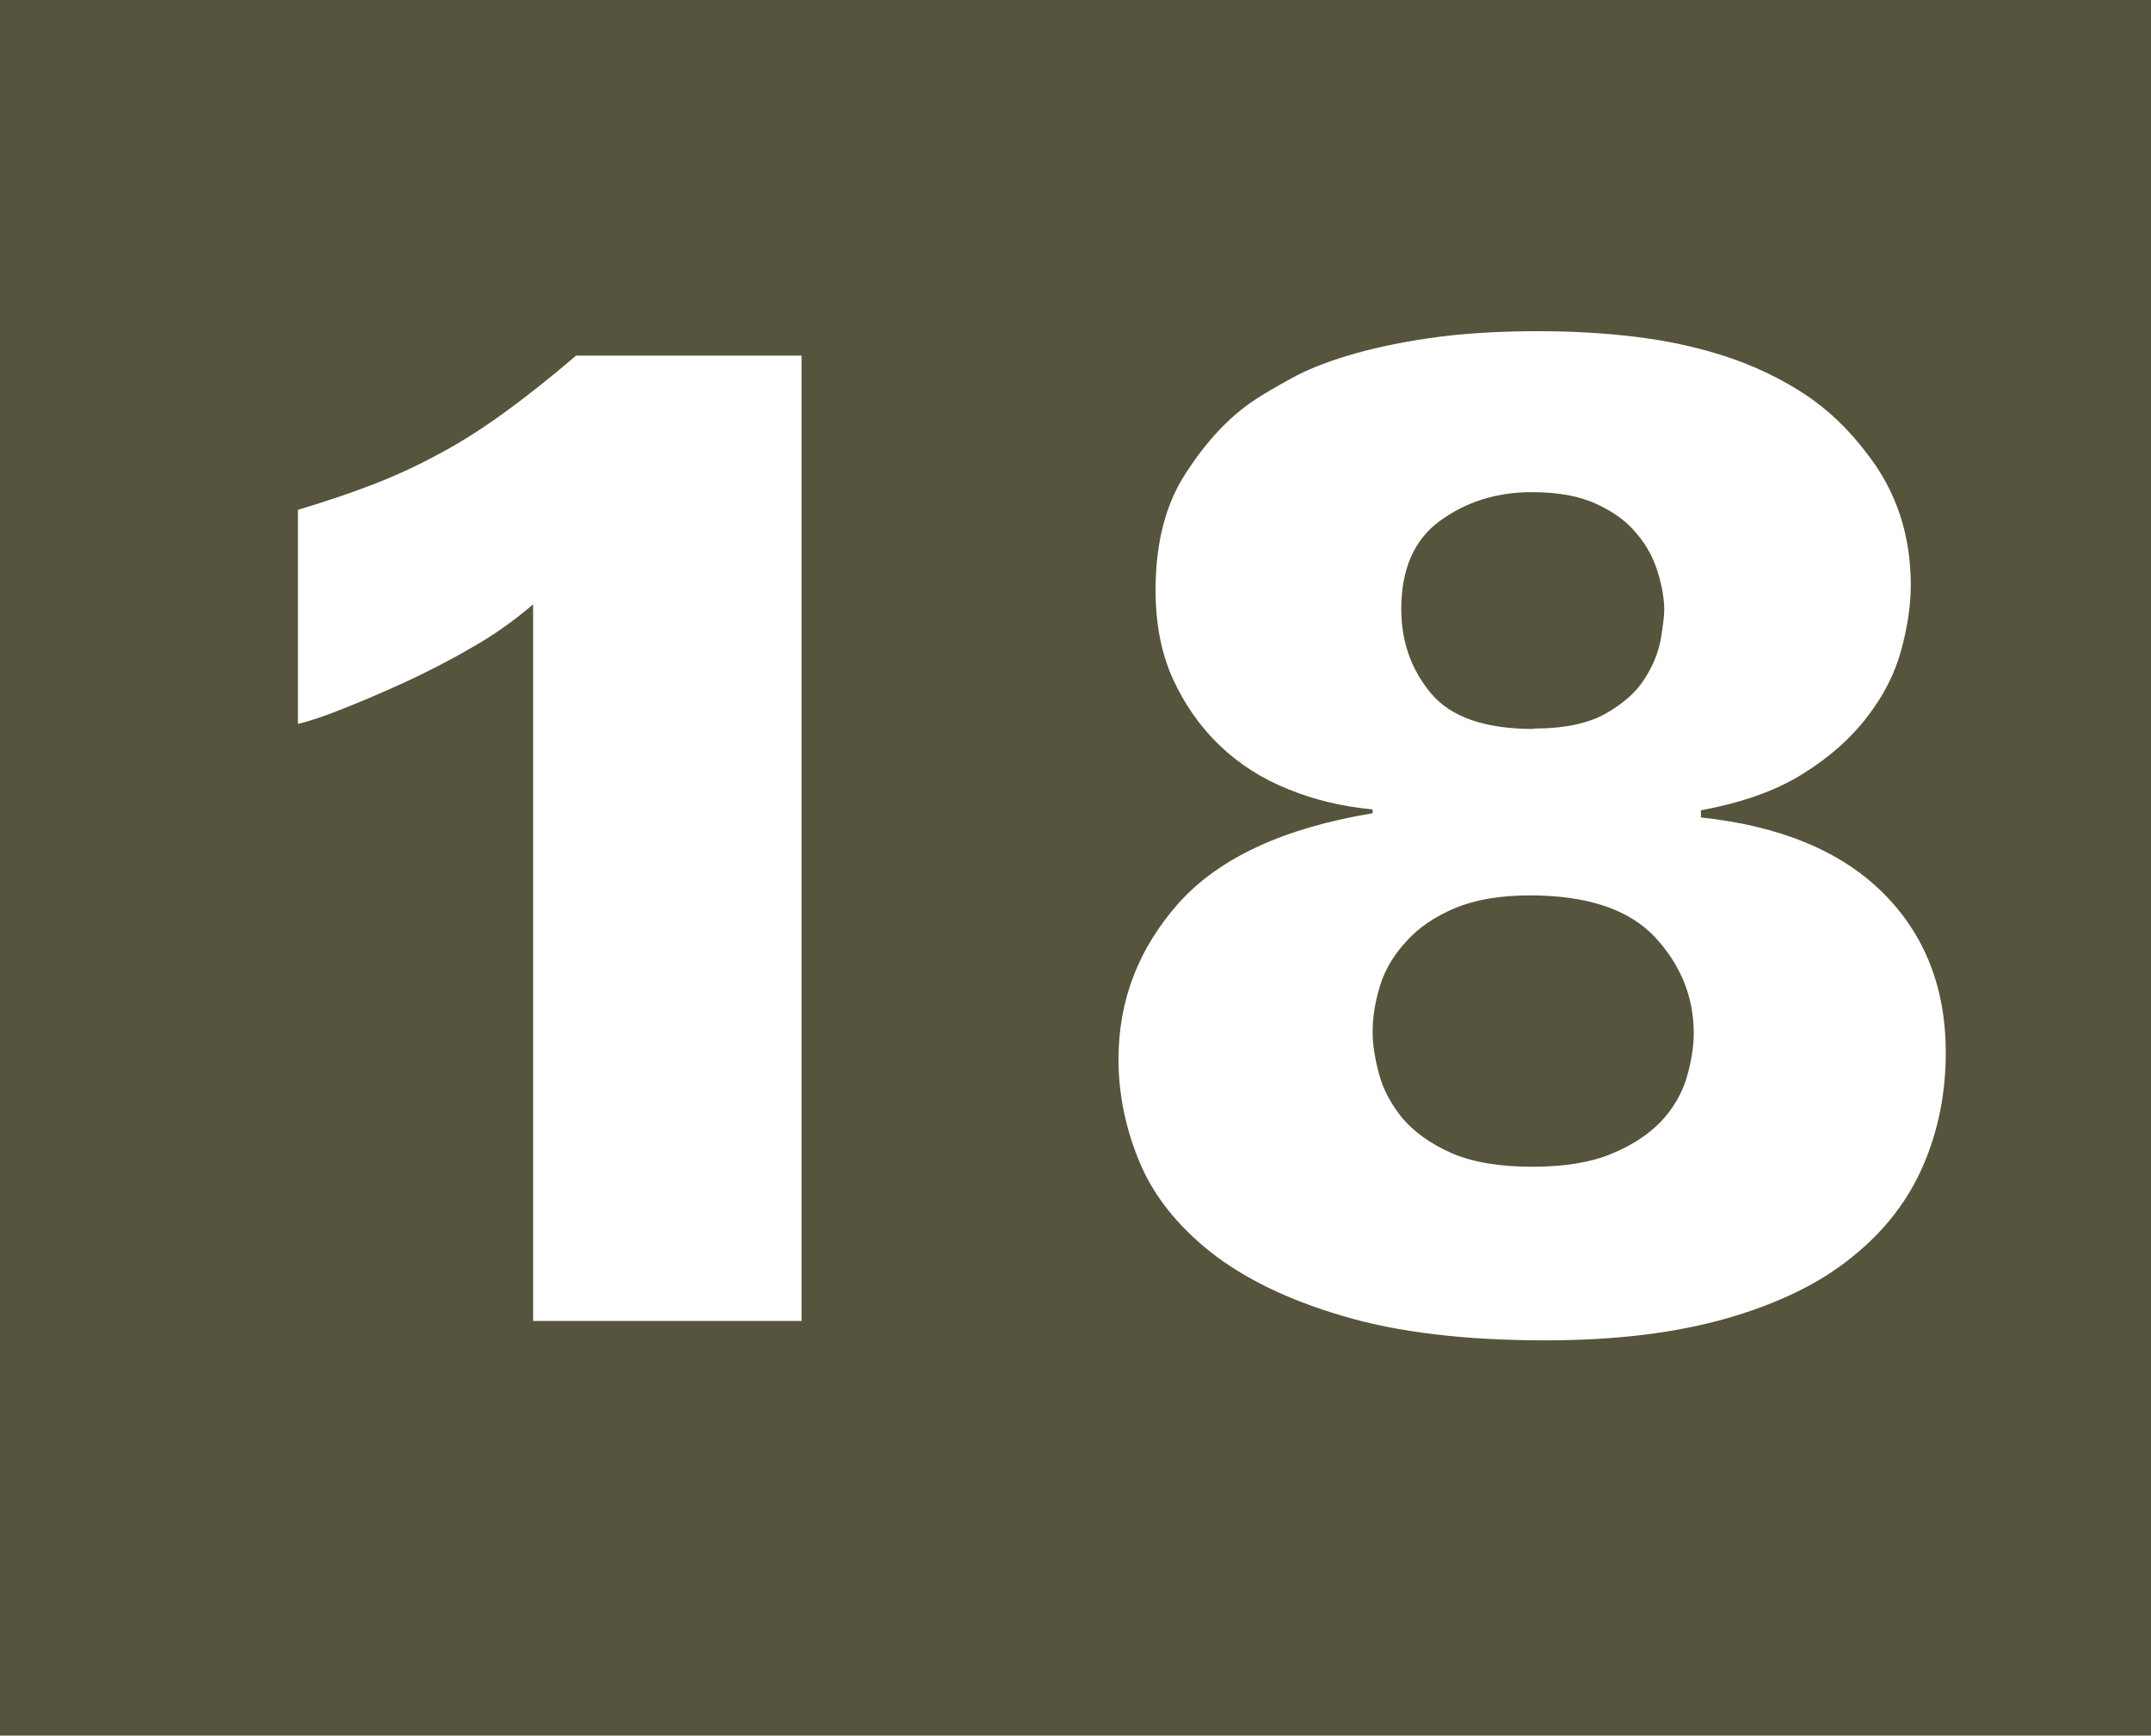 <?xml version="1.0" encoding="UTF-8"?><svg id="a" xmlns="http://www.w3.org/2000/svg" viewBox="0 0 51.04 41.19"><defs><style>.b{fill:#fff;}.c{fill:#56543c;}</style></defs><rect class="c" width="51.04" height="41.19"/><path class="b" d="M12.64,14.35c-.44,.38-.92,.72-1.45,1.02-.53,.31-1.06,.58-1.58,.82s-1.02,.45-1.47,.63c-.45,.18-.81,.3-1.07,.36v-5.08c.66-.2,1.26-.4,1.8-.61,.54-.21,1.06-.45,1.57-.73,.51-.27,1.02-.6,1.53-.97s1.08-.82,1.7-1.35h5.35V31.35h-6.37V14.35Z"/><path class="b" d="M32.57,19.21c-.71-.07-1.37-.22-2-.48-.63-.25-1.17-.6-1.63-1.04-.46-.44-.83-.97-1.11-1.58-.28-.62-.41-1.32-.41-2.11,0-1.12,.24-2.05,.73-2.79,.48-.74,1-1.29,1.55-1.67,.26-.18,.58-.36,.94-.56s.81-.38,1.34-.54,1.16-.3,1.9-.41c.74-.11,1.61-.17,2.62-.17,.77,0,1.53,.04,2.28,.13,.75,.09,1.46,.24,2.14,.46,.68,.22,1.31,.52,1.88,.89,.57,.37,1.08,.86,1.52,1.45,.68,.88,1.02,1.91,1.02,3.1,0,.48-.08,1-.23,1.55-.15,.55-.42,1.08-.81,1.58-.39,.51-.9,.96-1.53,1.35-.64,.4-1.44,.68-2.41,.86v.17c1.87,.2,3.31,.79,4.31,1.78,1,.99,1.5,2.26,1.5,3.8,0,.97-.18,1.86-.54,2.69-.36,.83-.92,1.55-1.68,2.16-.76,.62-1.74,1.1-2.95,1.45-1.21,.35-2.65,.53-4.32,.53-1.91,0-3.52-.19-4.82-.58-1.3-.38-2.34-.89-3.14-1.52-.79-.63-1.35-1.34-1.68-2.13s-.5-1.61-.5-2.44c0-1.41,.48-2.64,1.43-3.71,.96-1.07,2.49-1.78,4.6-2.13v-.1Zm3.79,8.48c.75,0,1.37-.1,1.86-.3,.49-.2,.89-.46,1.19-.77,.3-.32,.5-.67,.61-1.04s.17-.73,.17-1.06c0-.86-.31-1.62-.92-2.28-.62-.66-1.61-.99-2.97-.99-.7,0-1.29,.1-1.77,.3s-.86,.46-1.15,.78c-.3,.32-.51,.67-.63,1.05-.12,.39-.18,.75-.18,1.11,0,.29,.05,.62,.15,.99,.1,.38,.29,.73,.56,1.06,.28,.33,.66,.6,1.15,.82,.5,.22,1.14,.33,1.93,.33m.03-10.4c.73,0,1.3-.12,1.72-.36,.42-.24,.73-.52,.92-.83,.2-.31,.32-.62,.38-.94,.05-.32,.08-.54,.08-.68,0-.26-.05-.56-.15-.89-.1-.33-.26-.64-.5-.92-.23-.29-.55-.52-.96-.71-.41-.19-.92-.28-1.53-.28-.84,0-1.56,.23-2.18,.68-.62,.45-.92,1.15-.92,2.1,0,.77,.24,1.44,.71,2s1.28,.84,2.43,.84"/></svg>